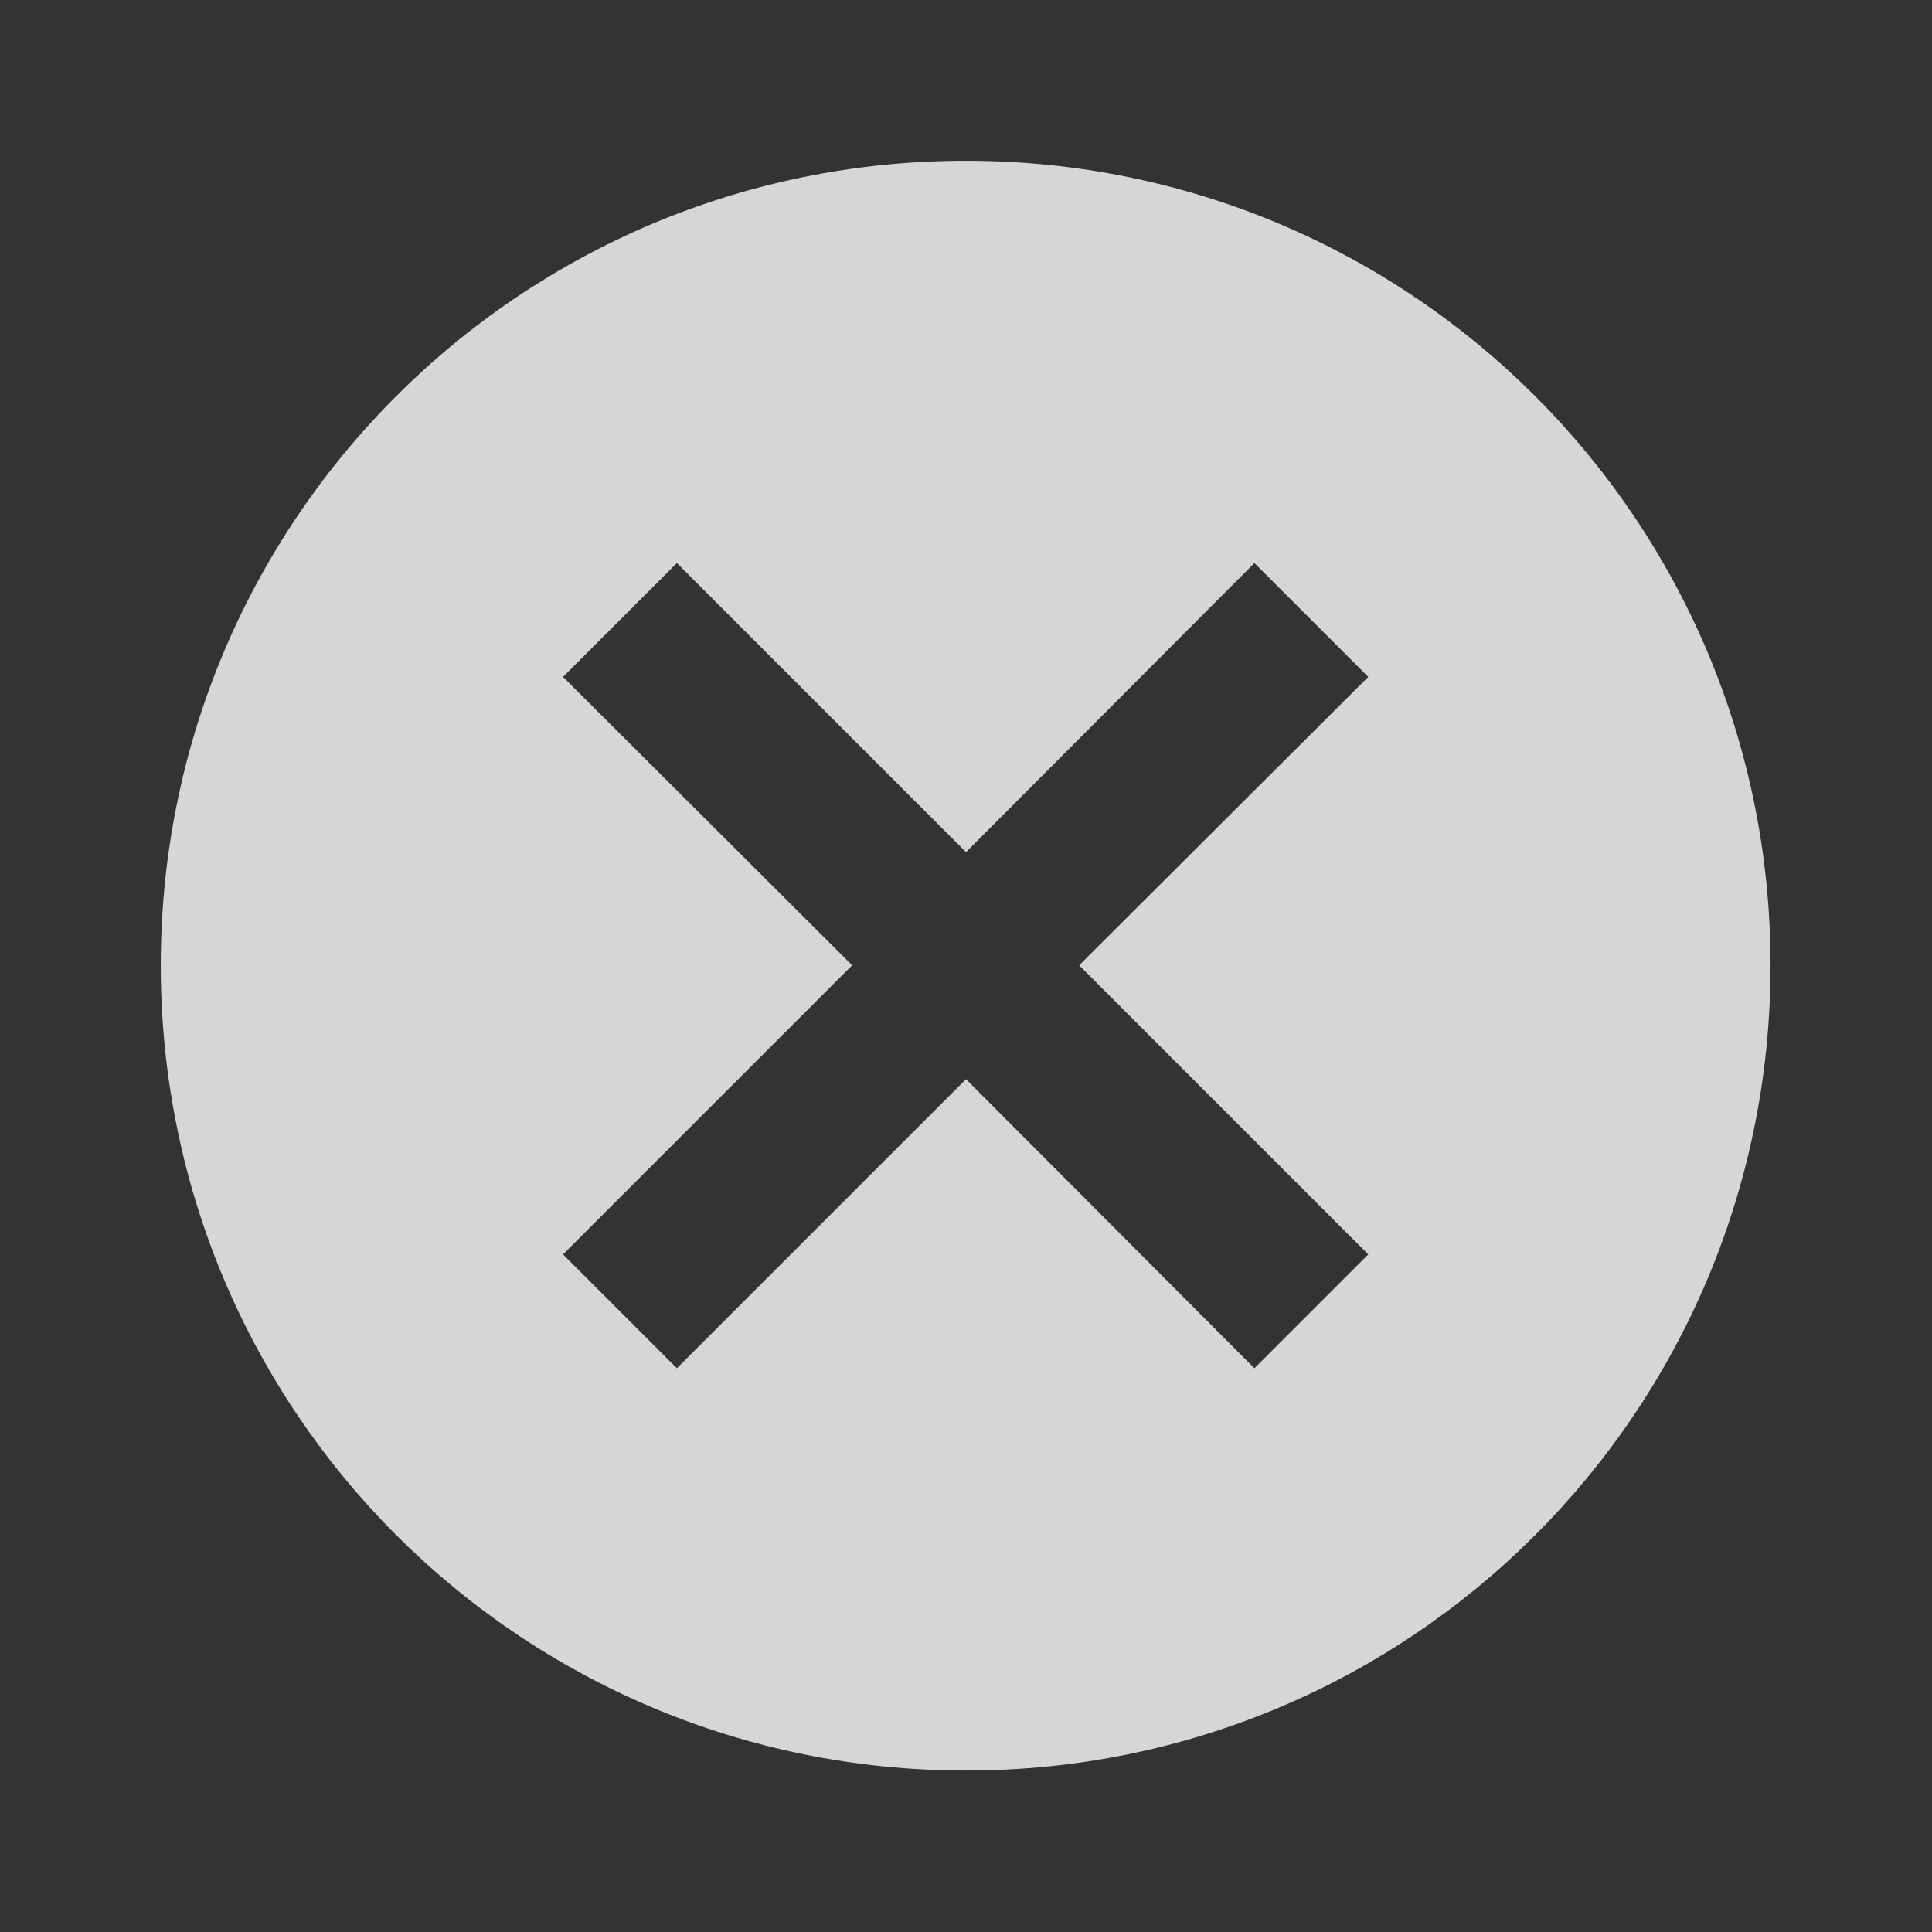 <svg width="28" height="28" viewBox="0 0 28 28" fill="none" xmlns="http://www.w3.org/2000/svg" xmlns:xlink="http://www.w3.org/1999/xlink">
	<rect x="0" y="0" width="28" height="28" fill="#333333" stroke="none"/>
	<desc>
			Created with Pixso.
	</desc>
	<defs>
		<clipPath id="clip1_2255">
			<rect id="baseline-cancel-24px" width="28" height="28" fill="white" fill-opacity="0"/>
		</clipPath>
	</defs>
	<g opacity="0.8">
		<rect id="baseline-cancel-24px" width="28" height="28" fill="#FFFFFF" fill-opacity="0"/>
		<g clip-path="url(#clip1_2255)">
			<path id="Vector" d="M14 2.33C7.54 2.33 2.33 7.54 2.33 13.99C2.33 20.45 7.54 25.66 14 25.66C20.45 25.66 25.66 20.45 25.66 13.99C25.66 7.54 20.45 2.33 14 2.33ZM19.83 18.18L18.18 19.83L14 15.64L9.81 19.83L8.16 18.18L12.35 13.99L8.16 9.81L9.81 8.16L14 12.35L18.18 8.16L19.83 9.81L15.64 13.99L19.83 18.18Z" fill="#FFFFFF" fill-opacity="1" fill-rule="nonzero"/>
		</g>
	</g>
</svg>
